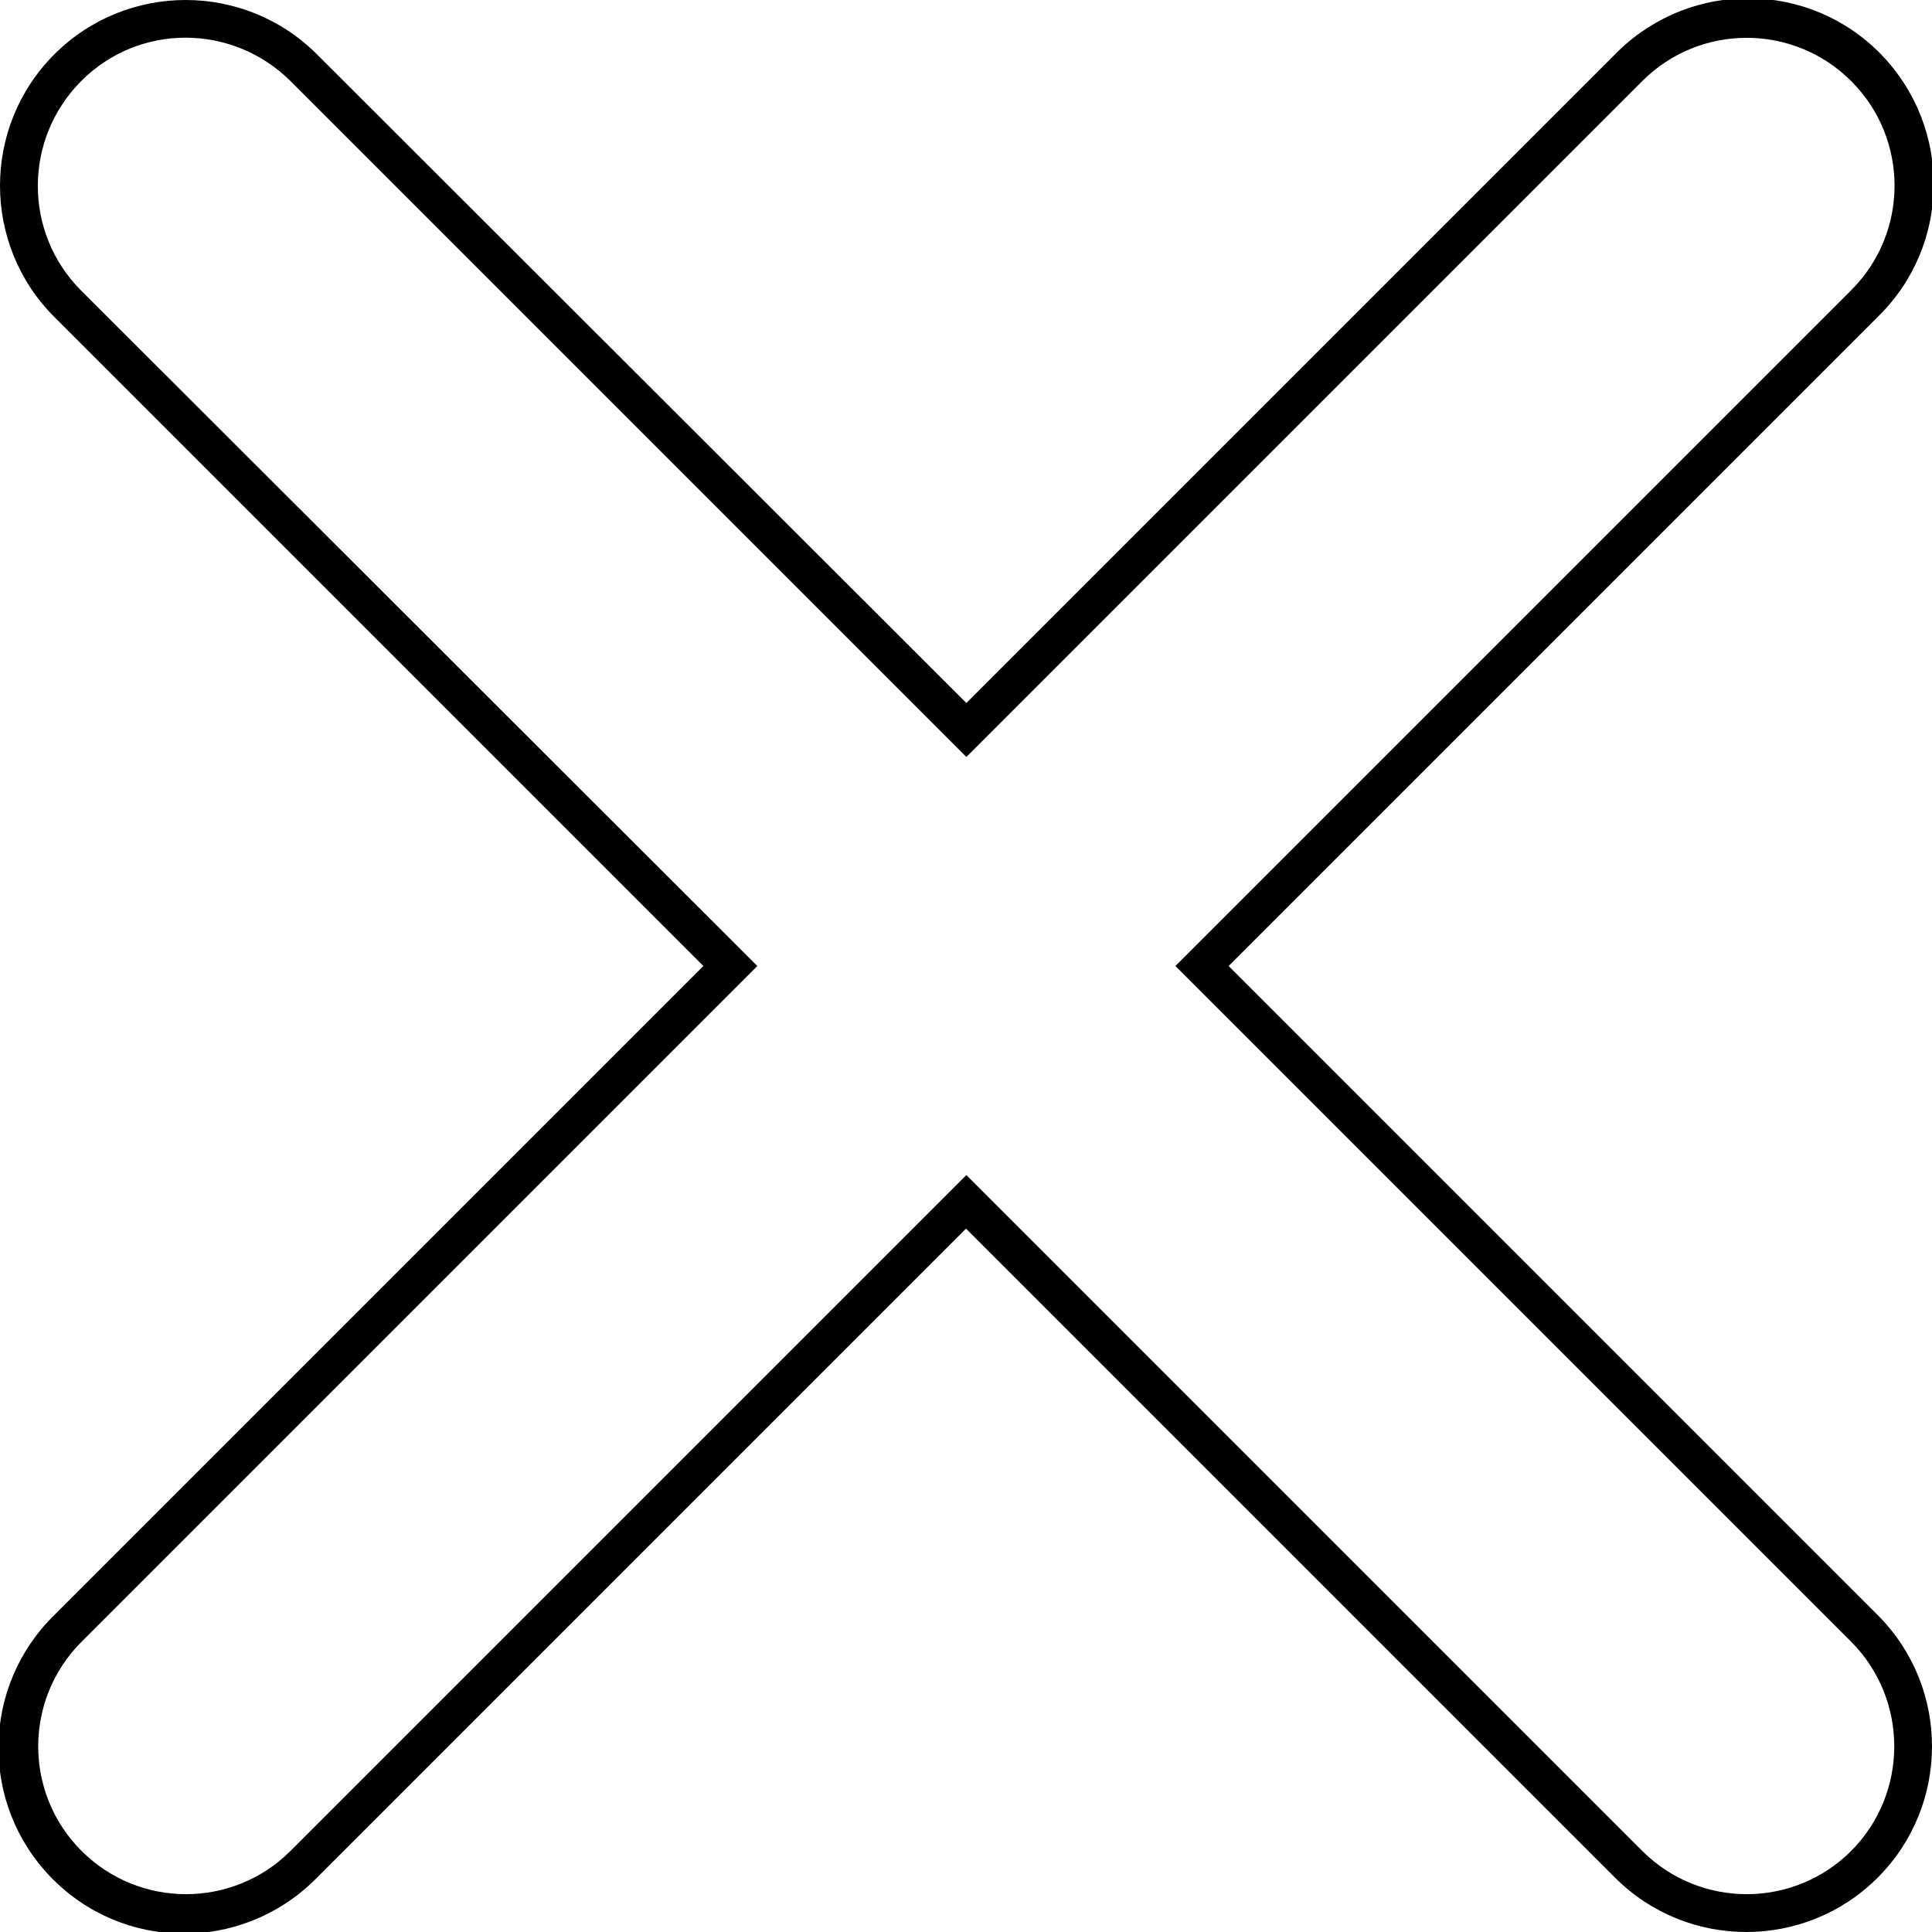 <svg id="Layer_1" enable-background="new 0 0 512 512" height="512" viewBox="0 0 512 512" width="512" xmlns="http://www.w3.org/2000/svg"><g id="Layer_2_00000021077308864167575250000006697642150273620147_"><g id="croos"><path d="m325.6 256 172-172c19.5-19 19.8-50.1.9-69.6-19-19.5-50.1-19.8-69.6-.9-.3.3-.6.6-.8.8l-172 172-172.1-171.9c-19.2-19.2-50.4-19.2-69.6 0s-19.2 50.4 0 69.6l172 172-172 172c-19.4 19-19.8 50.1-.8 69.6s50.1 19.8 69.6.8l.8-.8 172-172 172 172c19.2 19.2 50.4 19.2 69.6 0s19.2-50.4 0-69.6zm165 234.5c-15.3 15.3-40.1 15.3-55.4 0l-172-172-7.1-7.1-7.1 7.1-172 172c-15.3 15.3-40.1 15.3-55.4 0s-15.3-40.1 0-55.4l172-172 7.1-7.1-7.1-7.1-172.1-171.9c-15.3-15.3-15.3-40.1 0-55.5s40.1-15.3 55.5 0l172 172 7.1 7.1 7.1-7.1 172-172c15.3-15.3 40.1-15.3 55.4 0s15.3 40.1 0 55.4l-172 172-7.1 7.1 7.1 7.1 172 172c15.2 15.3 15.2 40.1 0 55.4z"/></g></g></svg>